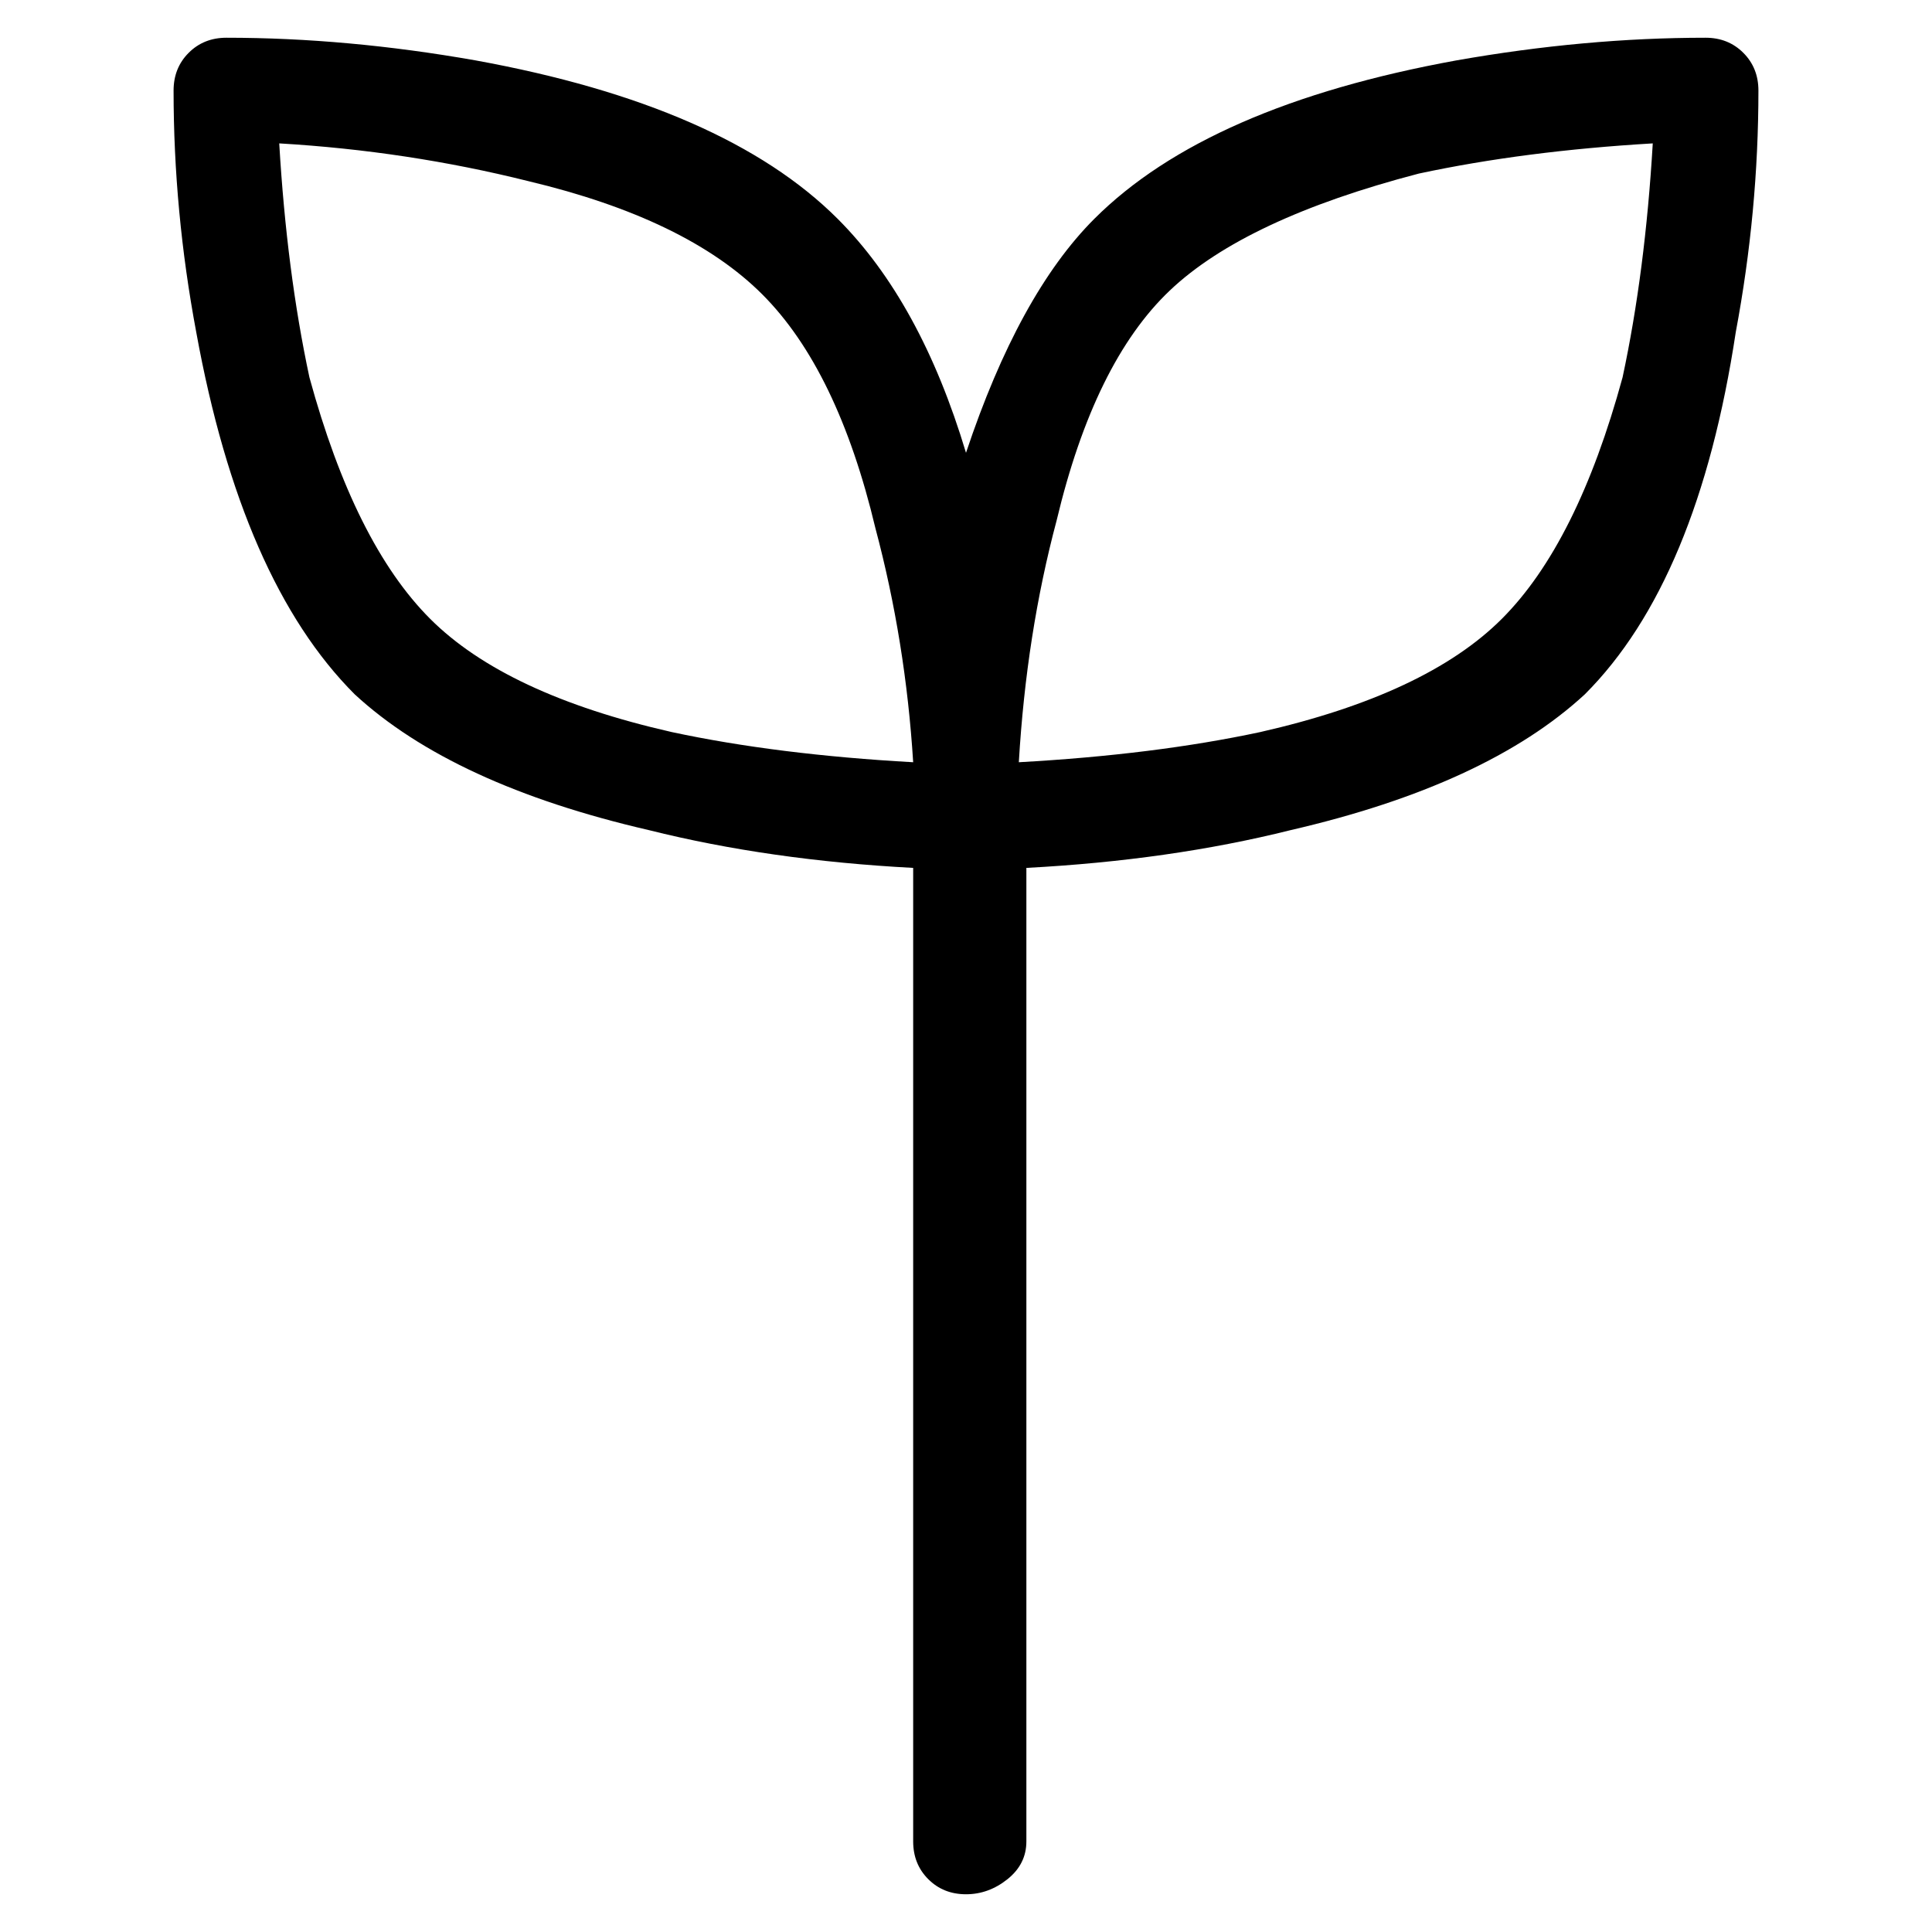 <svg viewBox="0 0 256 256" xmlns="http://www.w3.org/2000/svg">
  <path transform="scale(1, -1) translate(0, -256)" fill="currentColor" d="M233 244q0 3 -2 5t-5 2v0q-16 0 -33 -3q-33 -6 -48 -21q-10 -10 -17 -31q-6 20 -17 31q-15 15 -48 21q-17 3 -33 3v0q-3 0 -5 -2t-2 -5v0q0 -16 3 -32q6 -33 21 -48q13 -12 39 -18q16 -4 35 -5v-129q0 -3 2 -5t5 -2t5.5 2t2.5 5v129q19 1 35 5q26 6 39 18q15 15 20 48 q3 16 3 32v0zM57 174q-10 10 -16 32q-3 14 -4 31q17 -1 33 -5q21 -5 31 -15t15 -31q4 -15 5 -31q-18 1 -32 4q-22 5 -32 15zM135 155q1 17 5 32q5 21 15 30.5t33 15.5q14 3 31 4q-1 -17 -4 -31q-6 -22 -16 -32t-32 -15q-14 -3 -32 -4z" />
</svg>